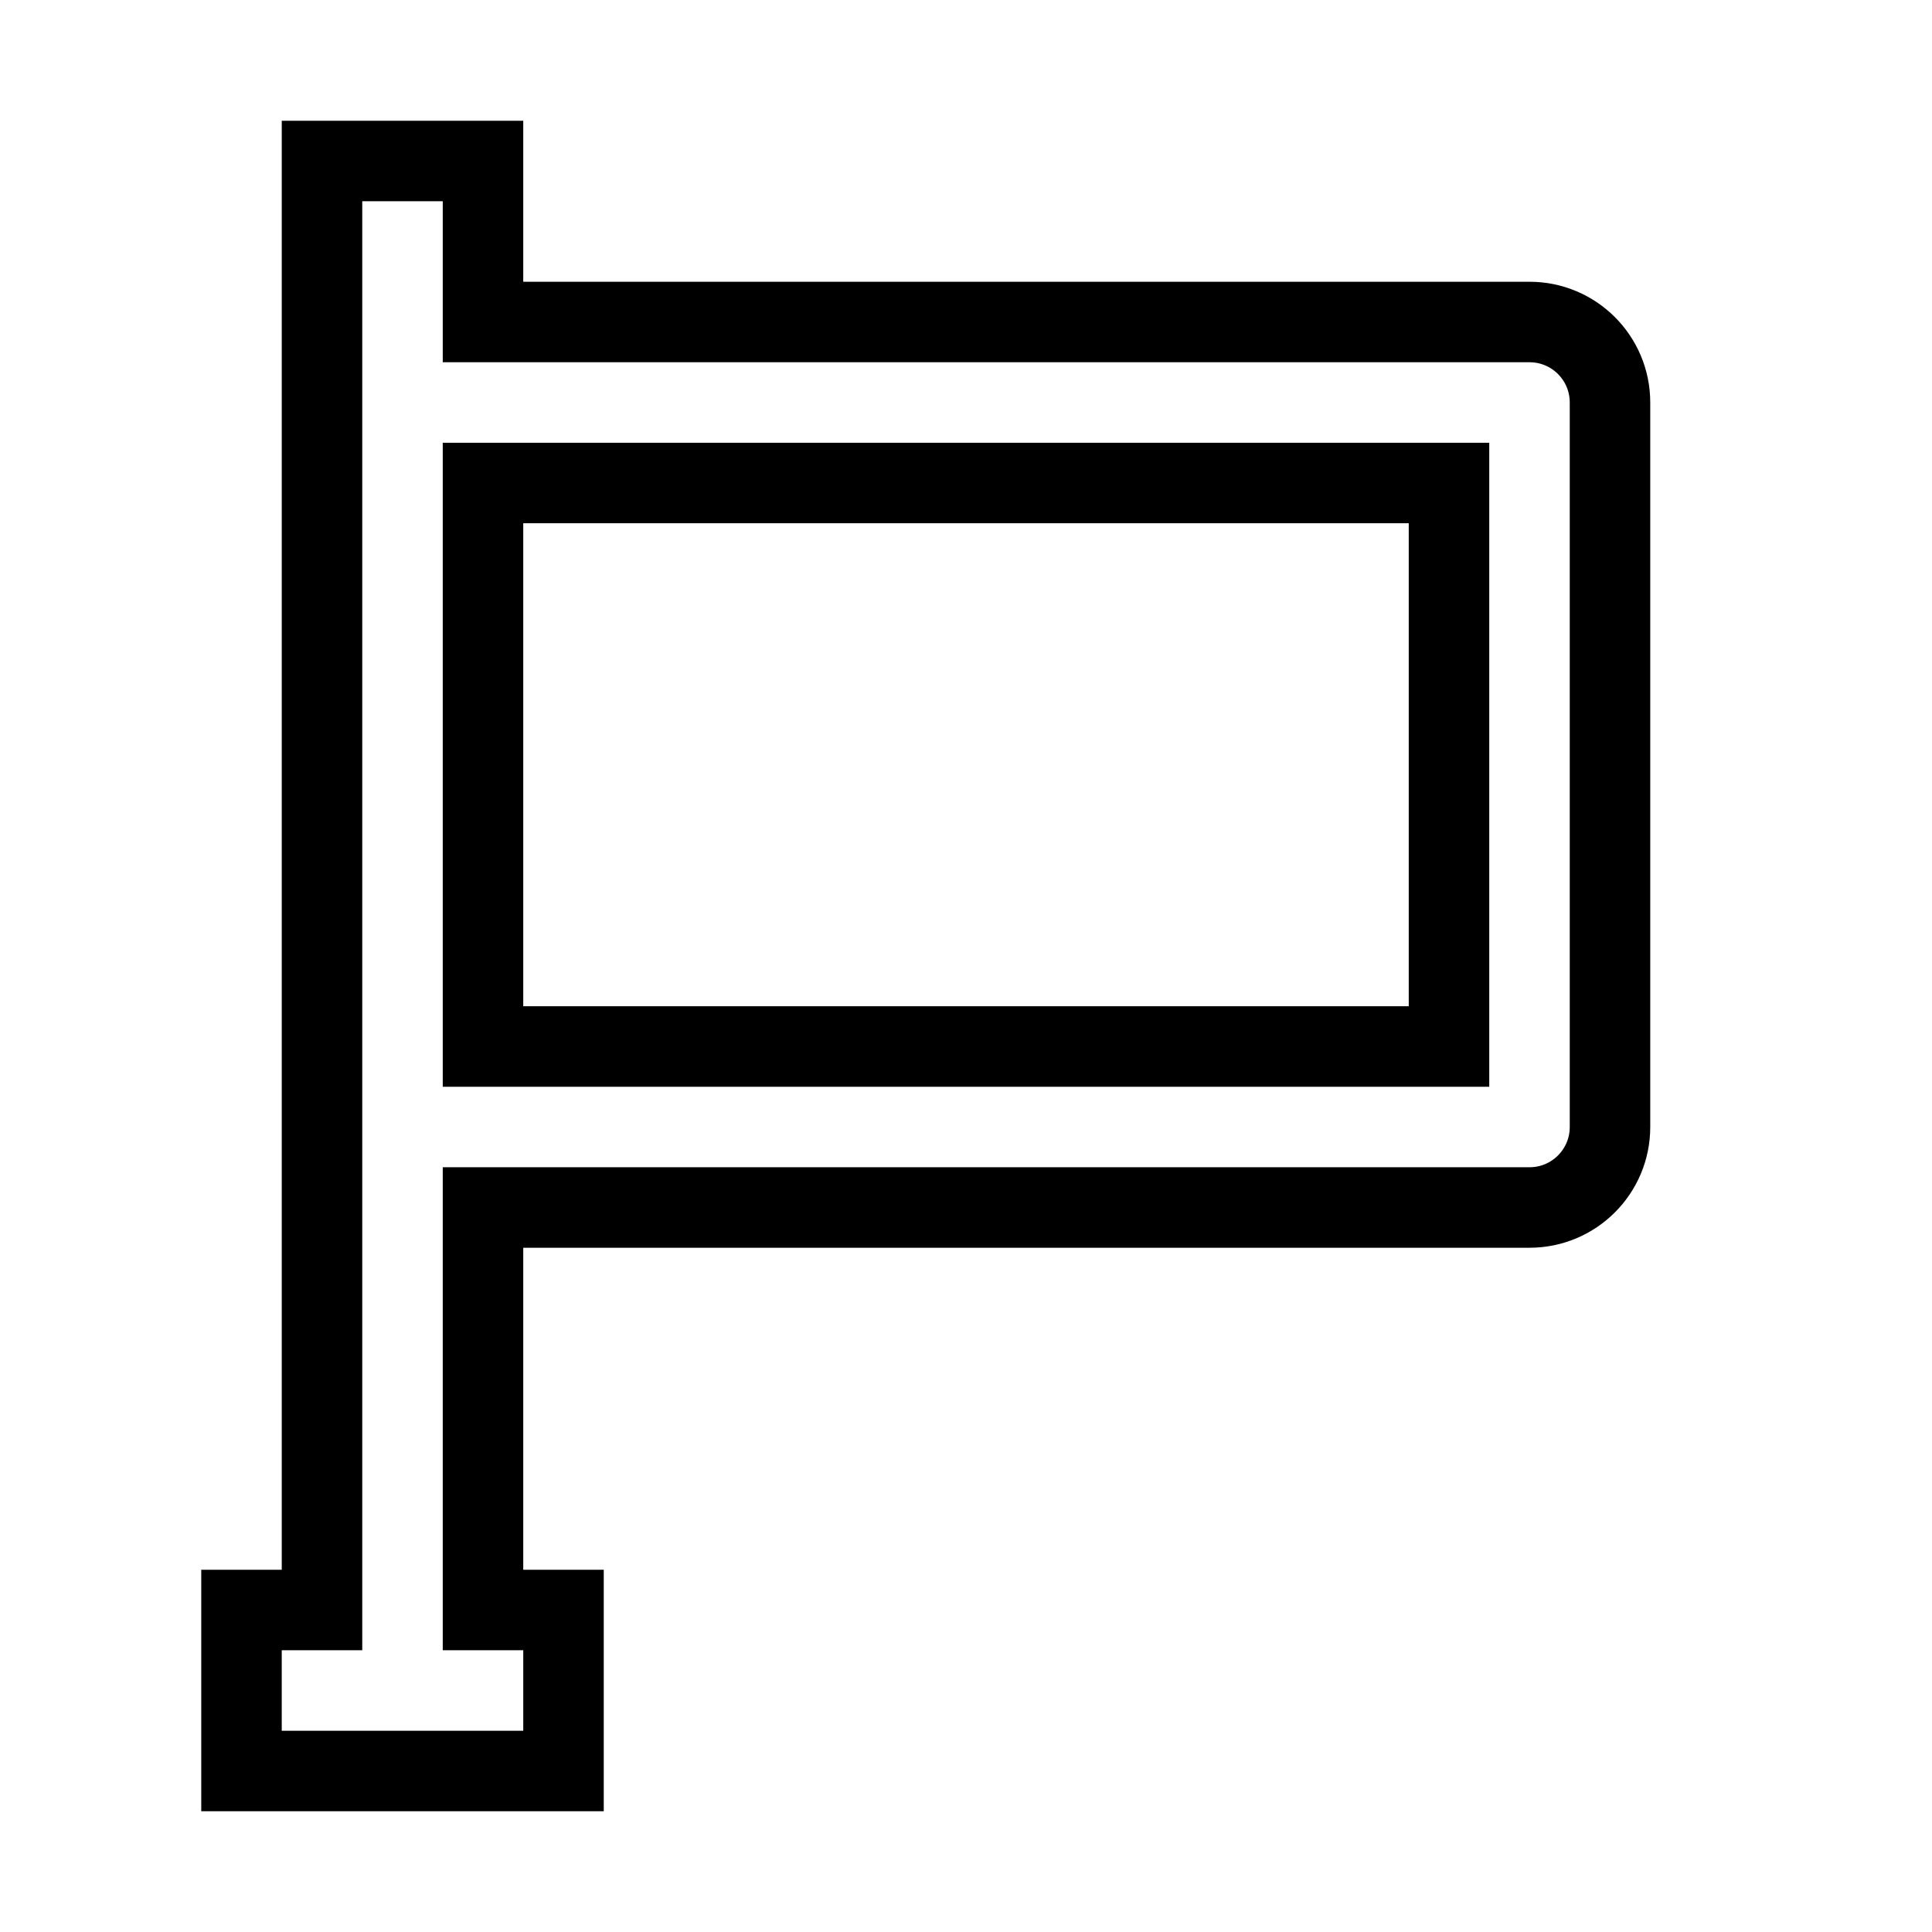 <svg xmlns="http://www.w3.org/2000/svg" fill="none" stroke="currentColor" viewBox="0 0 24 24"><path d="M19,4H6V2H4v18H3v2h1h2h1v-2H6v-5h13c0.553,0,1-0.448,1-1V5C20,4.448,19.553,4,19,4z M18,13H6V6h12V13z"/></svg>